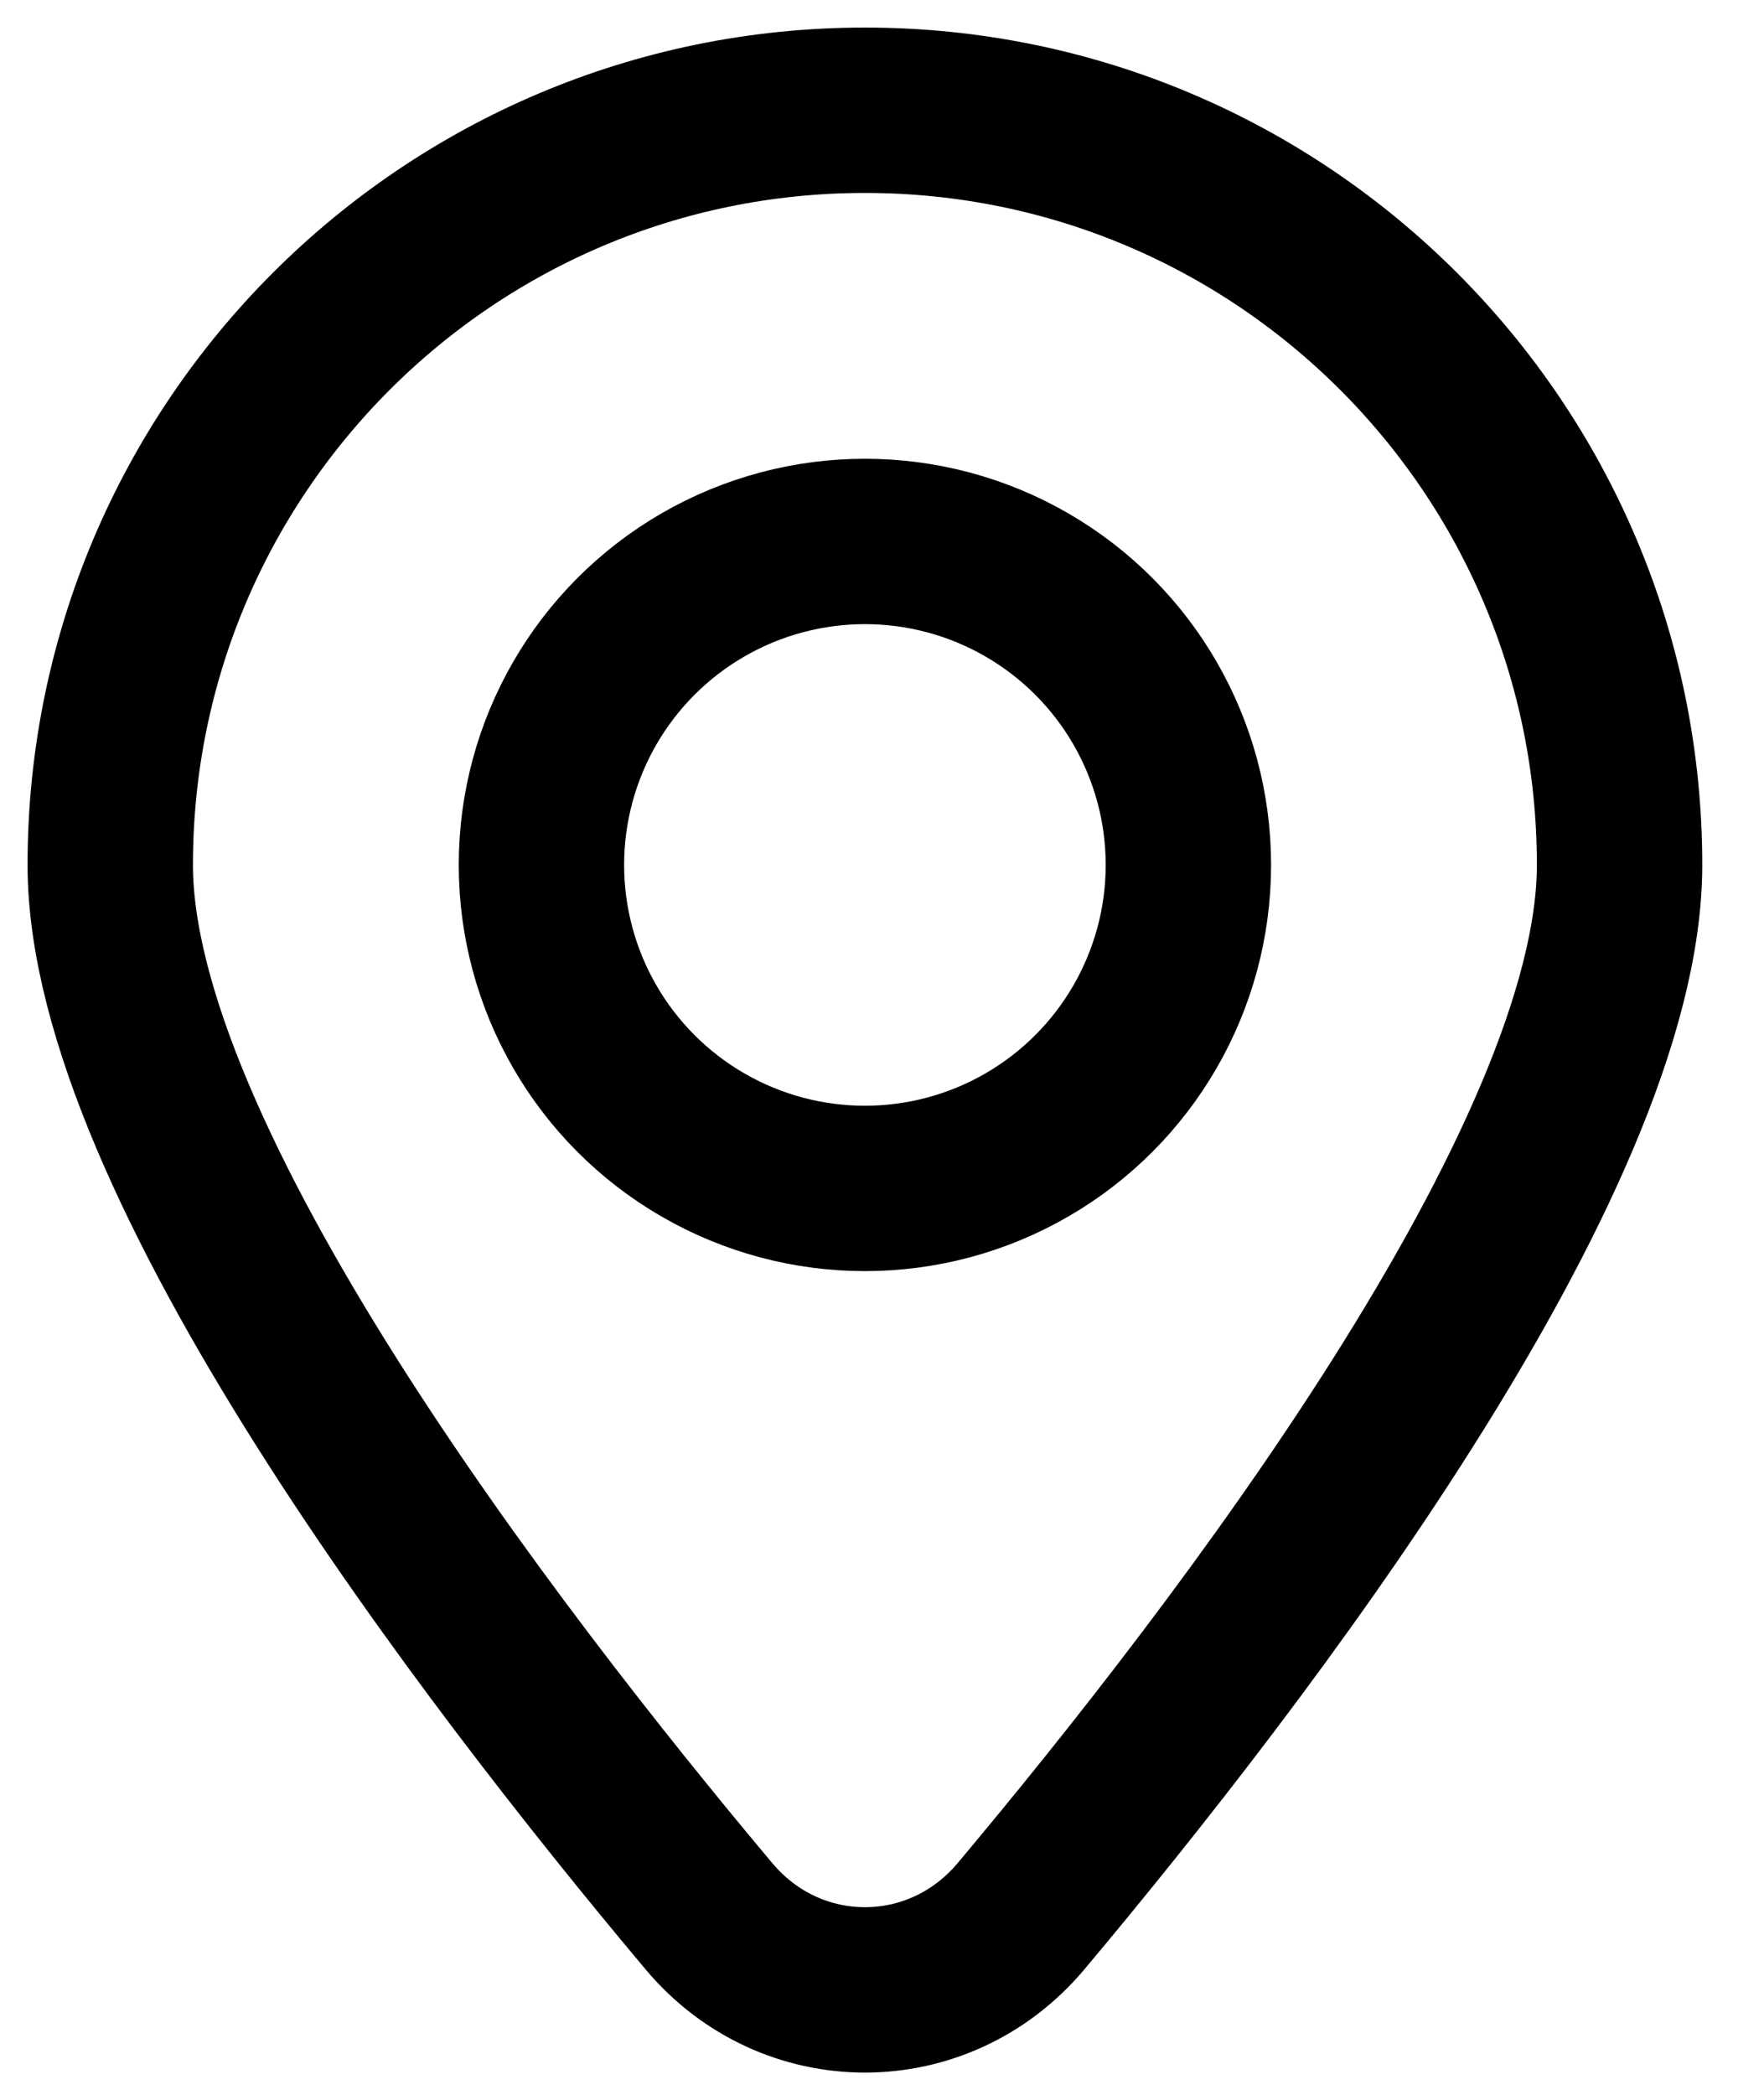 <svg width="16" height="19" viewBox="0 0 16 19" fill="none" xmlns="http://www.w3.org/2000/svg">
<path d="M14.69 7.845C14.69 10.519 11.265 14.992 9.261 17.38C8.513 18.271 7.177 18.271 6.43 17.38C4.425 14.992 1 10.519 1 7.845C1 4.065 4.065 1 7.845 1C11.626 1 14.69 4.065 14.69 7.845Z" stroke="black" stroke-width="1.5"/>
<circle cx="7.845" cy="7.845" r="2.934" stroke="black" stroke-width="1.5"/>
</svg>
